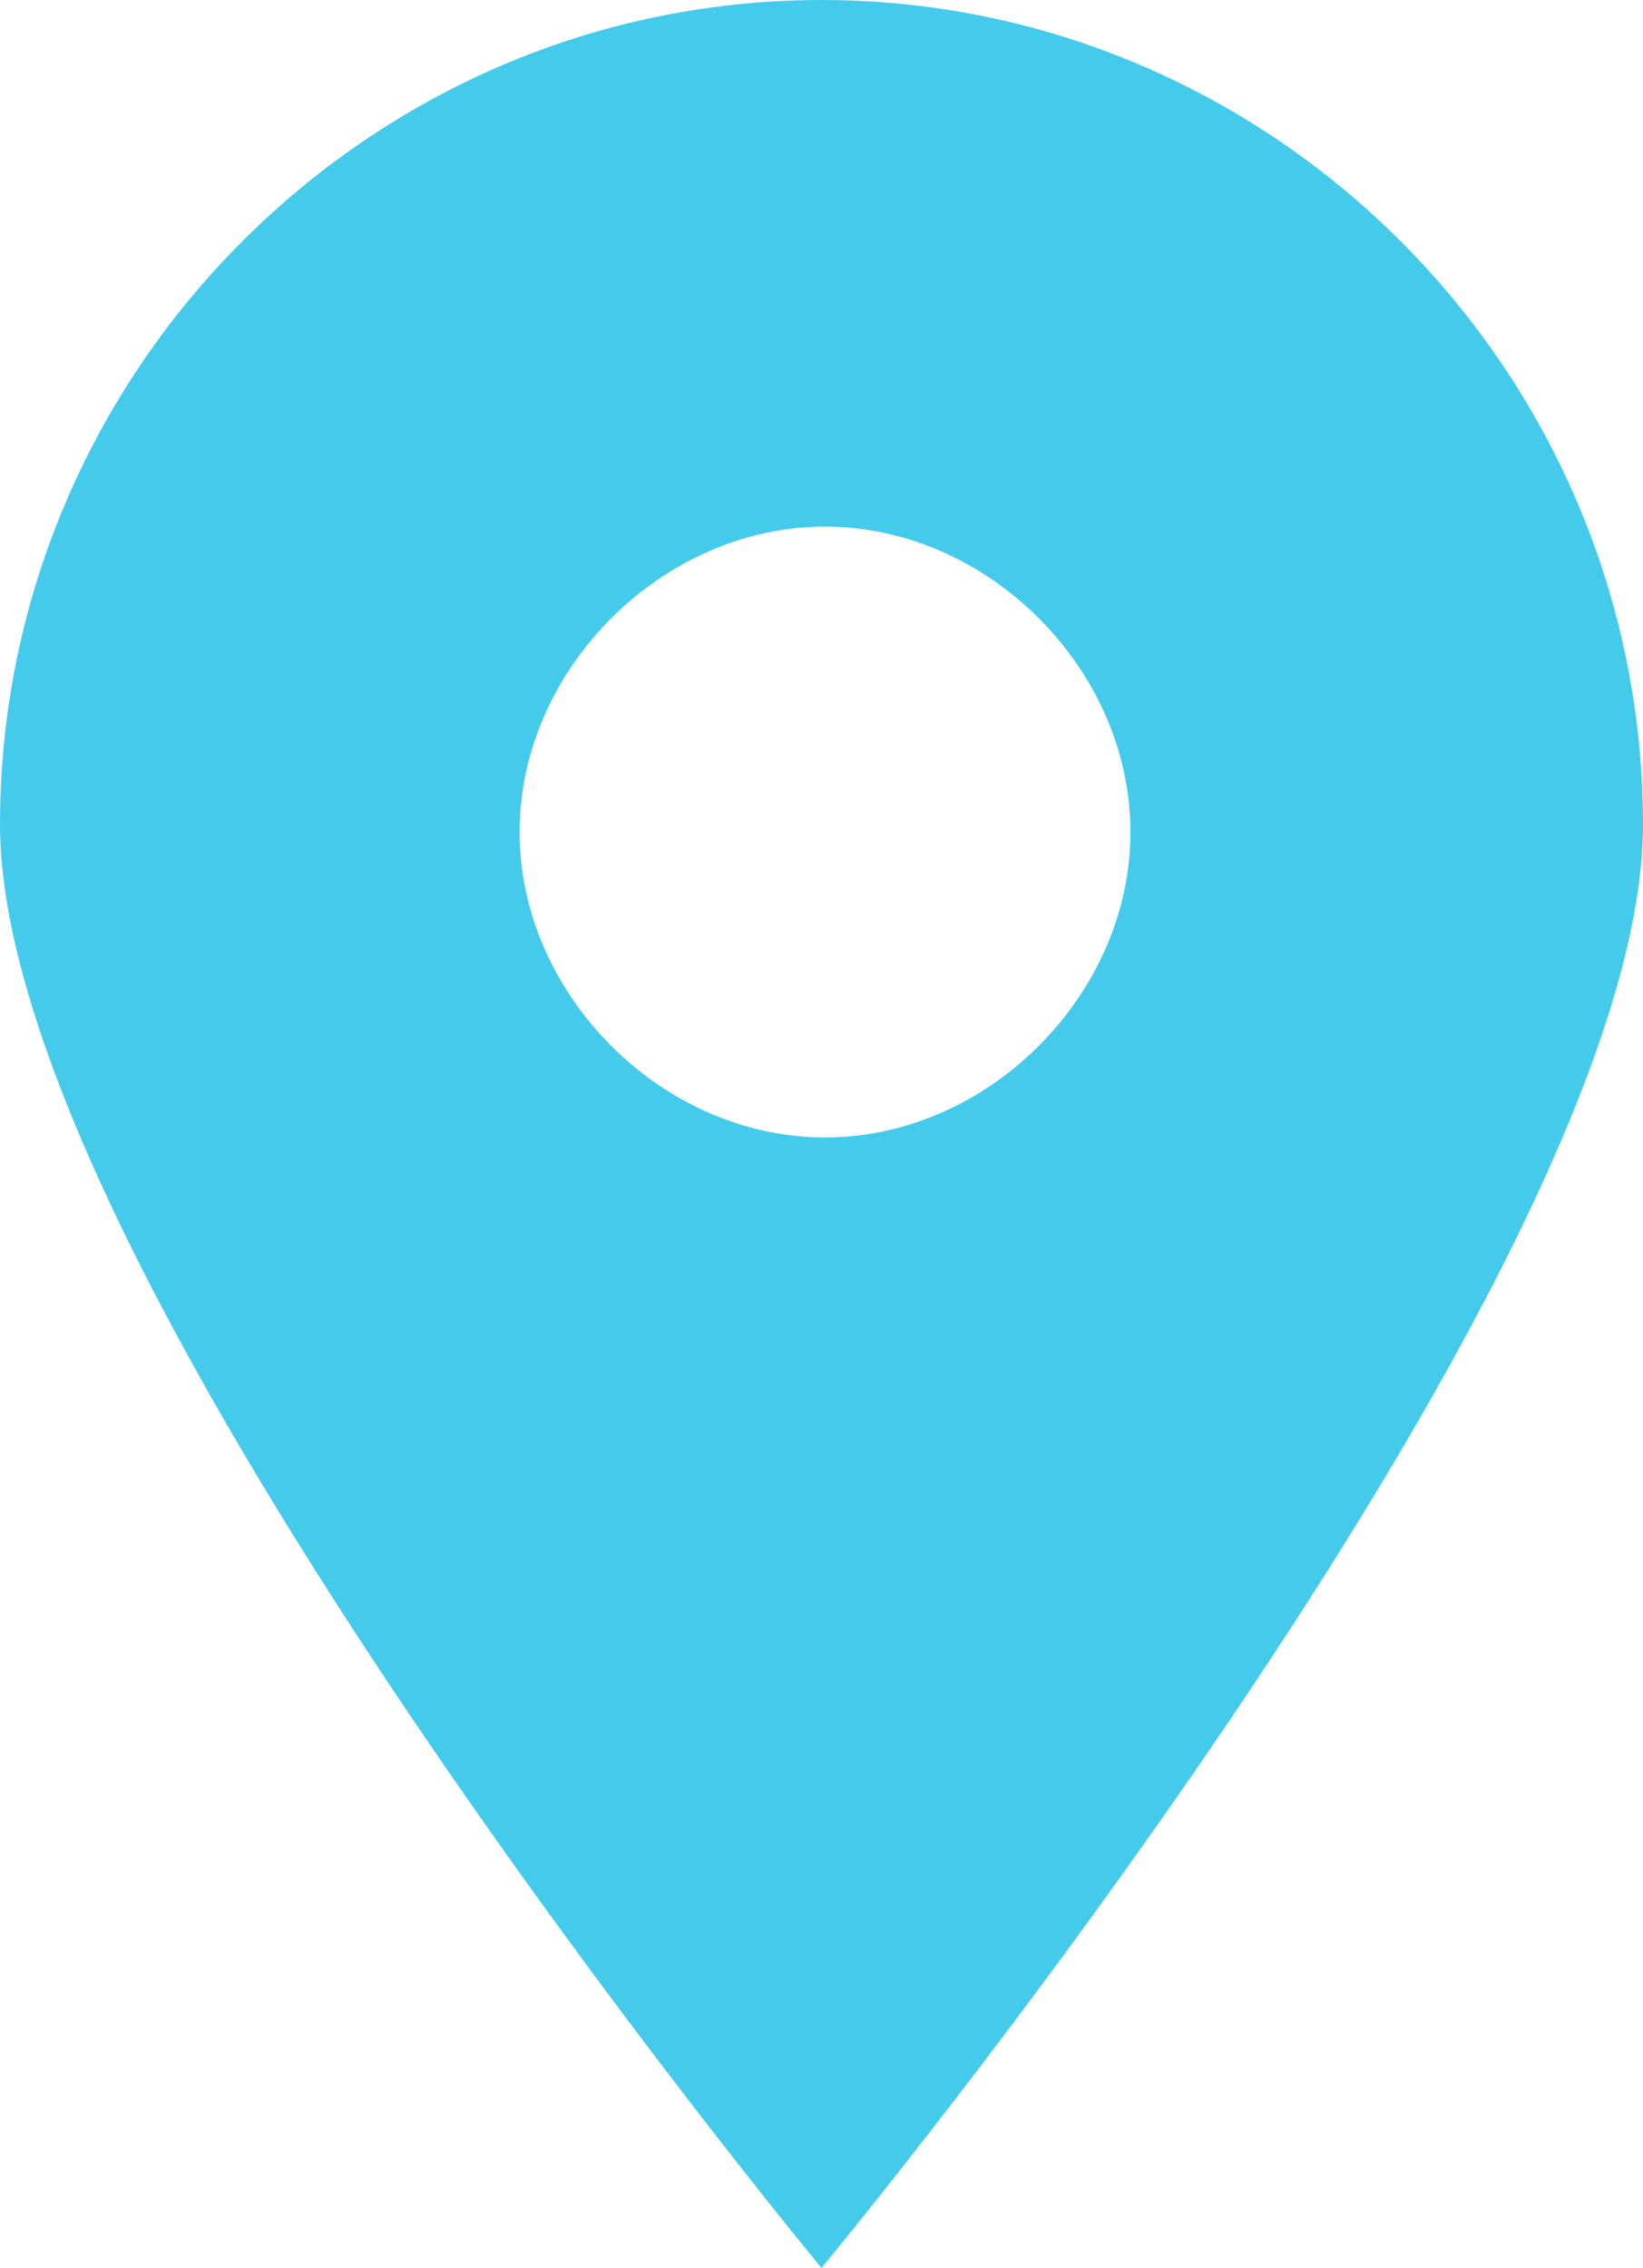 <?xml version="1.0" encoding="UTF-8"?>
<svg width="234px" height="323px" viewBox="0 0 234 323" version="1.1" xmlns="http://www.w3.org/2000/svg" xmlns:xlink="http://www.w3.org/1999/xlink">
    <!-- Generator: sketchtool 52.6 (67491) - http://www.bohemiancoding.com/sketch -->
    <title>E23125FC-4746-467E-8075-4C0463748D00</title>
    <desc>Created with sketchtool.</desc>
    <g id="Page-1" stroke="none" stroke-width="1" fill="none" fill-rule="evenodd" opacity="0.75">
        <g id="landing_davinci_FOR-TOUR-OPERATORS" transform="translate(-185, -164)" fill="#05B9E6">
            <g id="Mask-2" transform="translate(185, 164)">
                <path d="M117,0 C181.35,0 234,52.855 234,117.455 C234,182.055 117,323 117,323 C117,323 0,182.055 0,117.455 C0,52.855 52.65,0 117,0 Z M117.5,75 C94.3,75 74,95.3 74,118.5 C74,141.7 94.3,162 117.5,162 C140.7,162 161,141.7 161,118.5 C161,95.3 140.7,75 117.5,75 Z" id="Mask"></path>
            </g>
        </g>
    </g>
</svg>